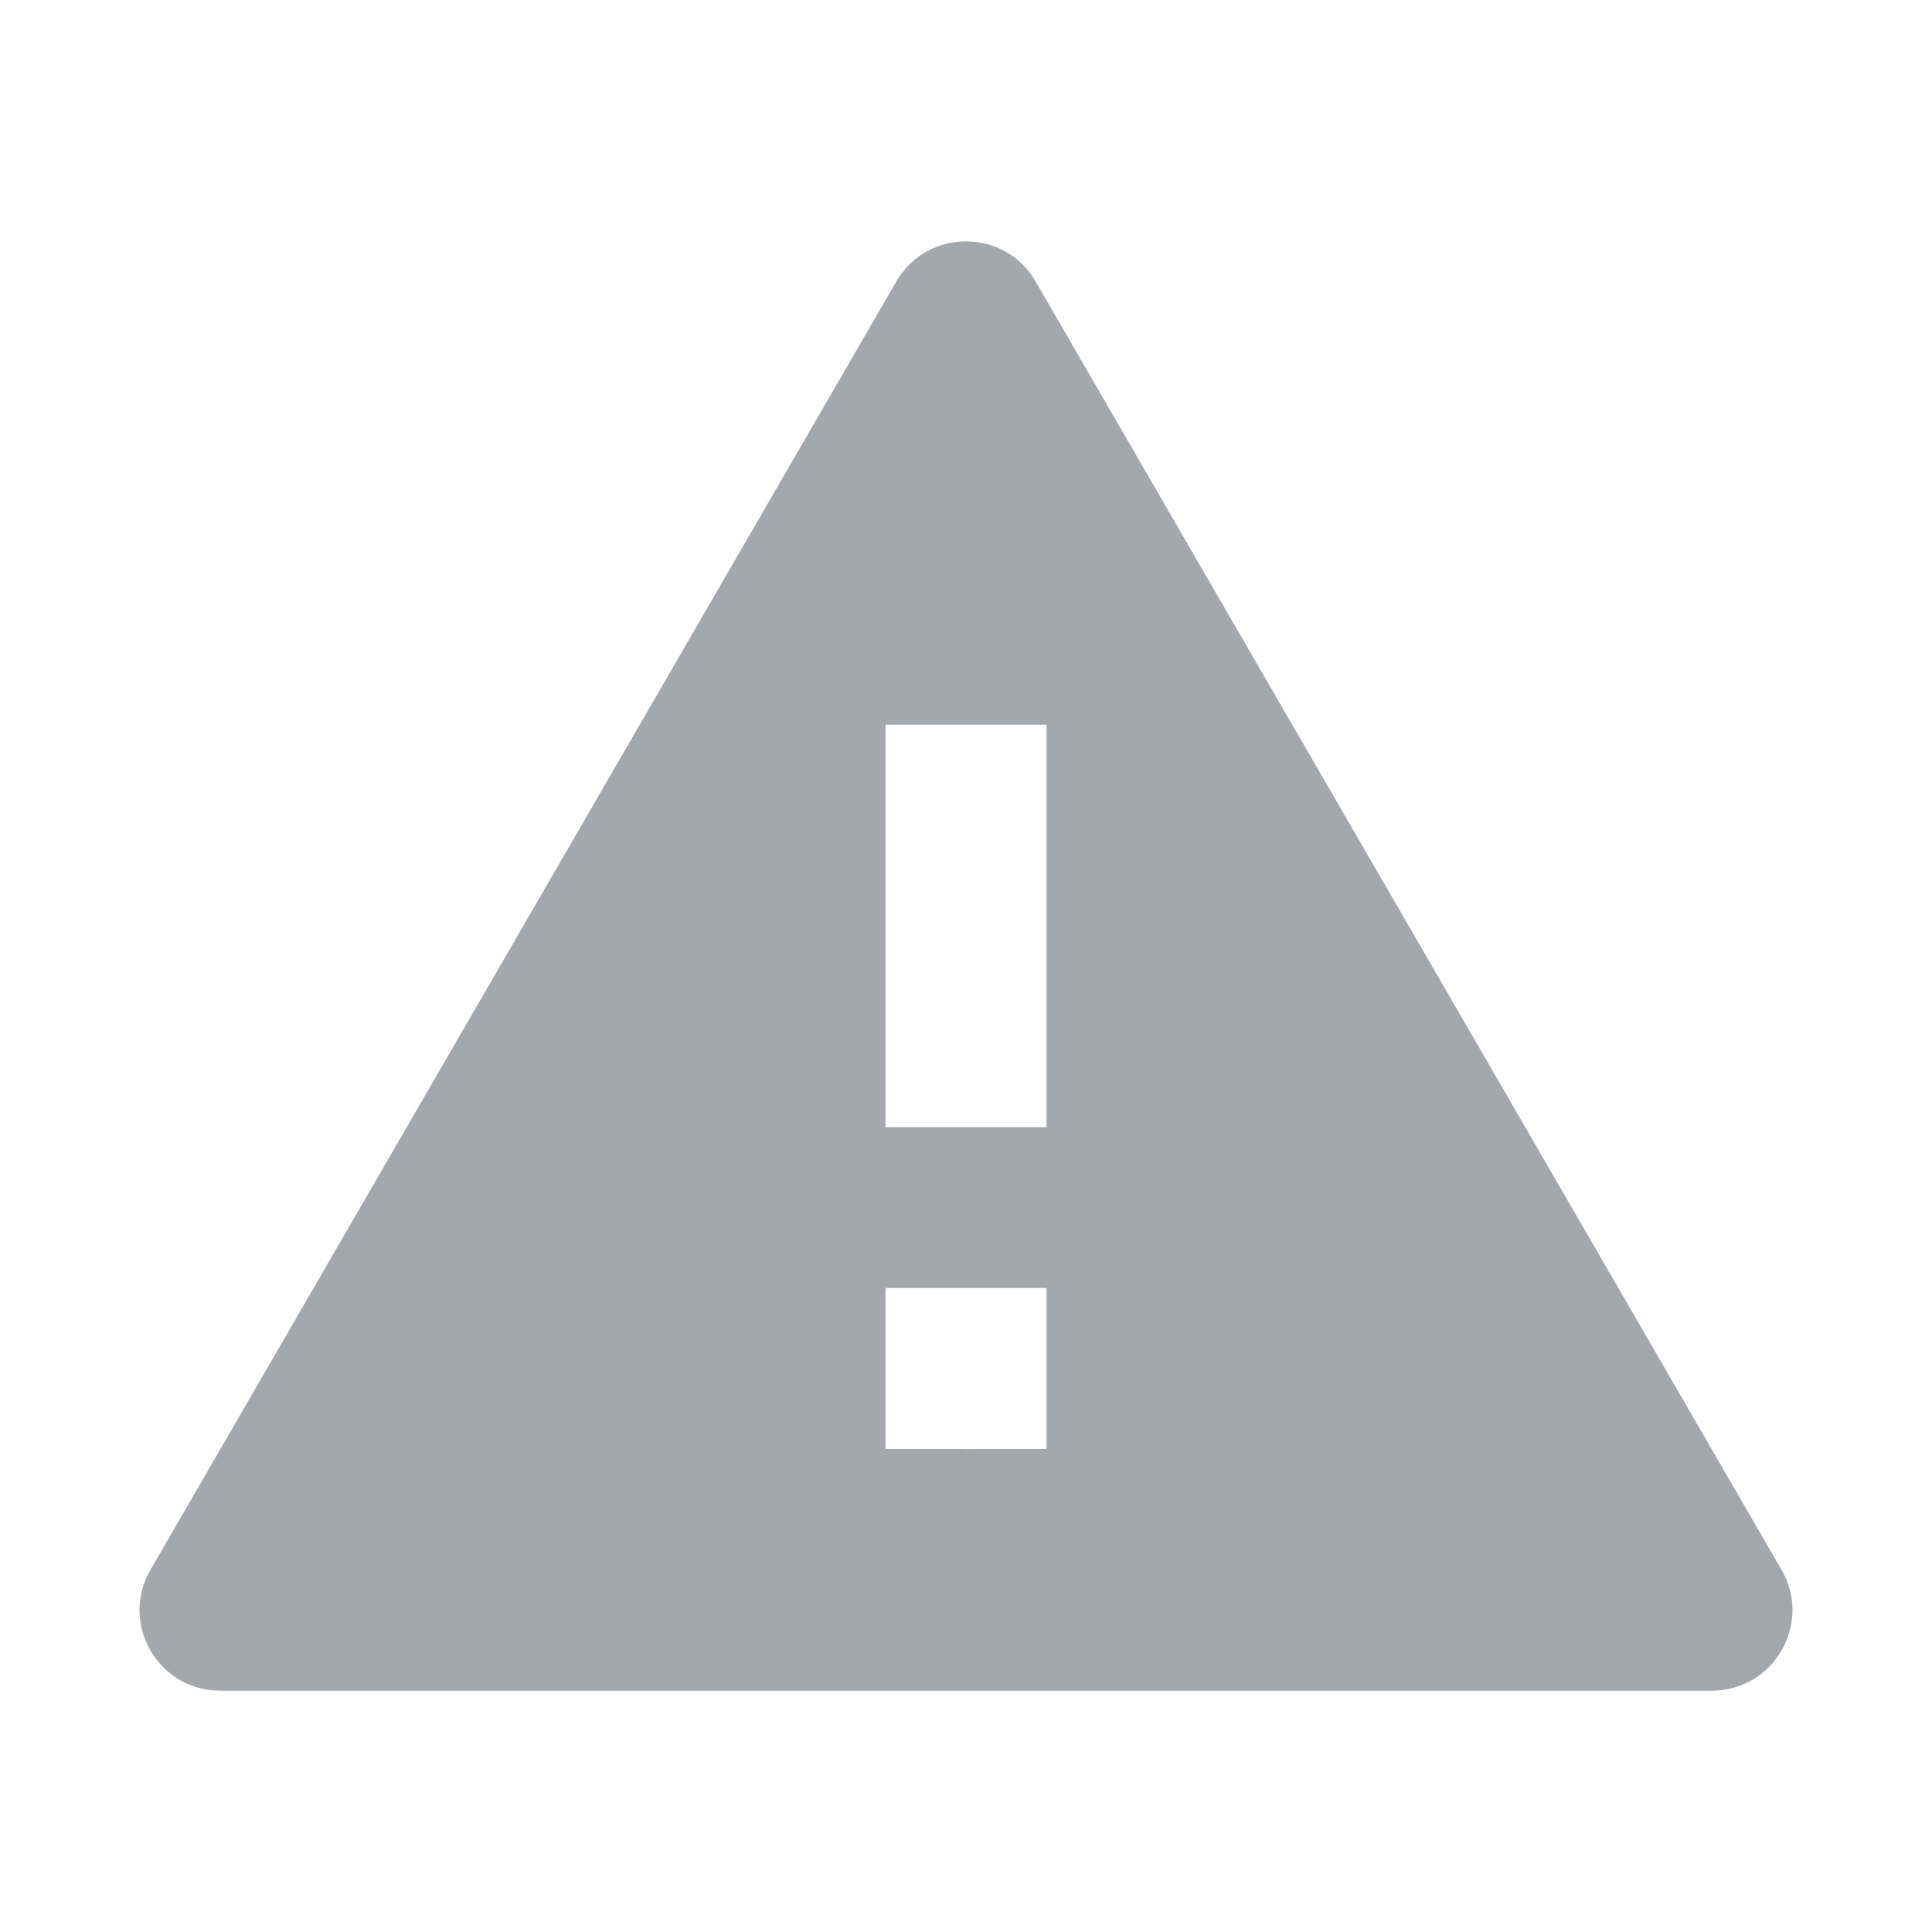 <svg viewBox="0 0 24 24" fill="none" xmlns="http://www.w3.org/2000/svg">
    <path fill-rule="evenodd" clip-rule="evenodd"
          d="M2.734 21.002C1.964 21.002 1.483 20.168 1.869 19.501L11.134 3.497C11.52 2.832 12.48 2.832 12.865 3.497L22.131 19.501C22.517 20.168 22.036 21.002 21.265 21.002H2.734ZM13 18H12.065C12.043 18.001 12.022 18.002 12 18.002C11.978 18.002 11.957 18.001 11.935 18H11V16H13V18ZM13 14.002H11V9.002H13V14.002Z"
          fill="#A3A8AF"/>
</svg>
